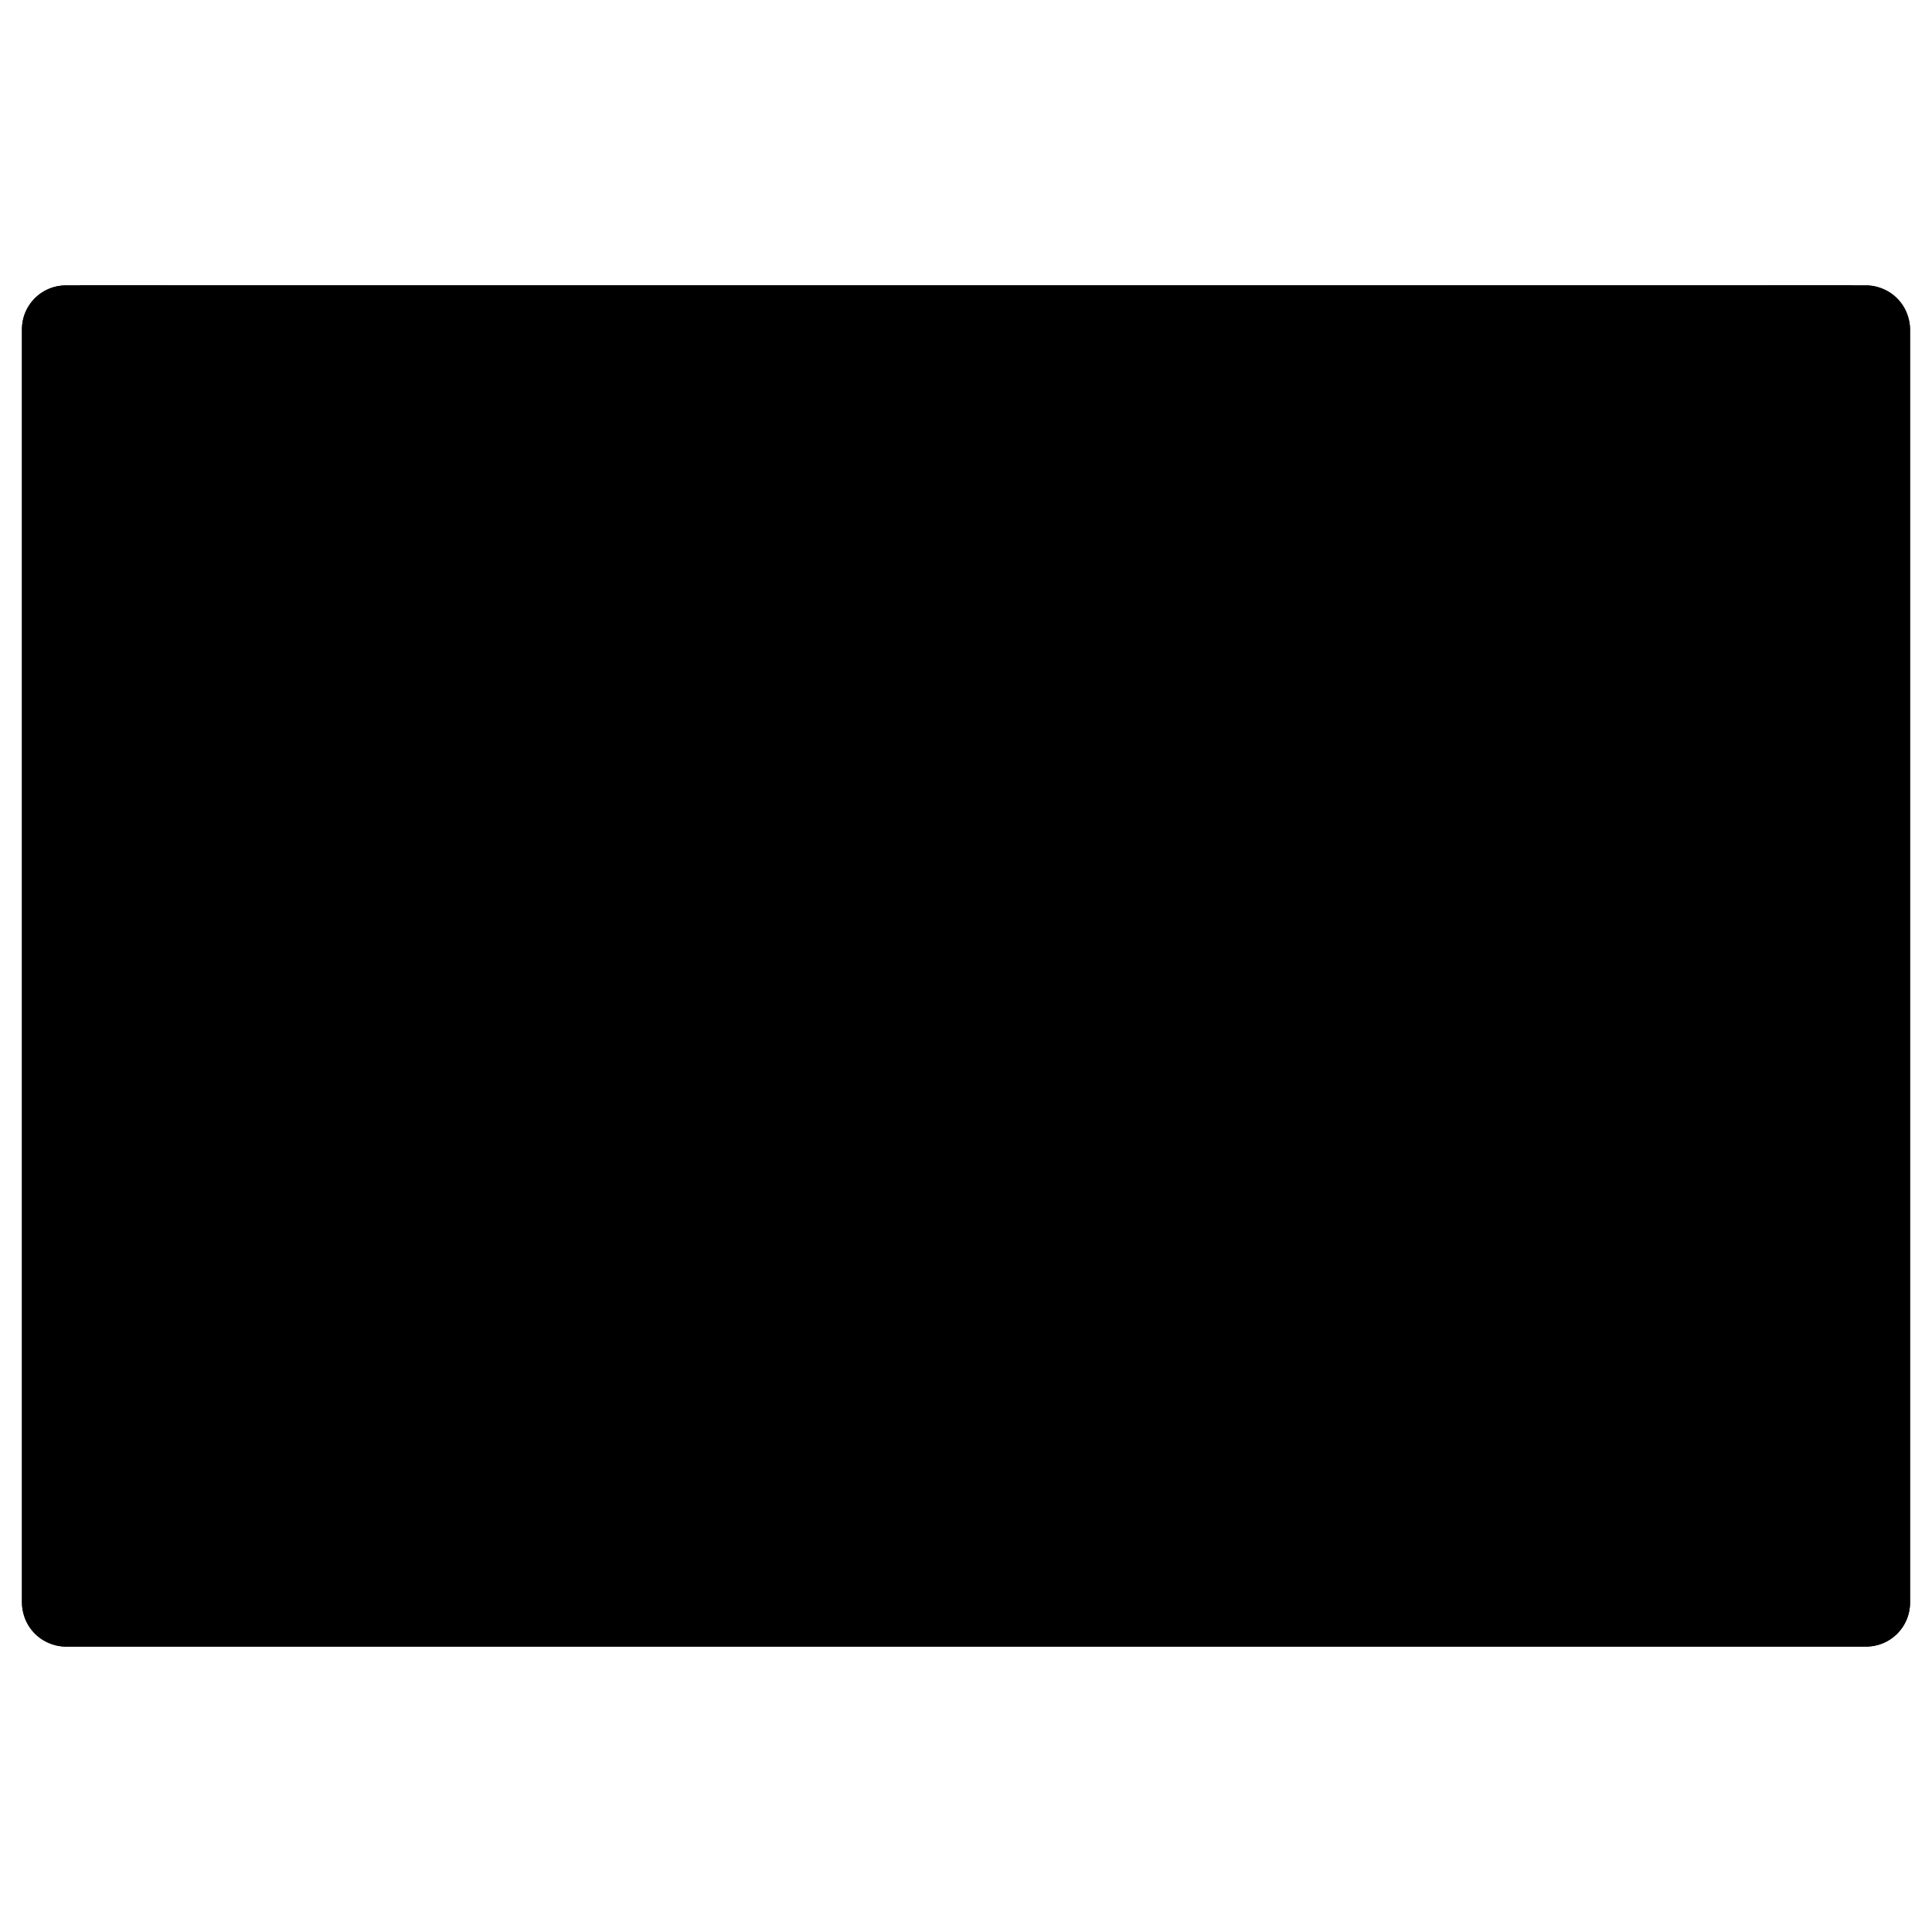 <svg xmlns="http://www.w3.org/2000/svg" viewBox="0 0 88 88"><defs><style>#ad56e7 .cls-3,#ad56e7 .cls-4,#ad56e7 .cls-5{stroke-width:2px}#ad56e7 .cls-3,#ad56e7 .cls-5{stroke-linejoin:round}#ad56e7 .cls-4,#ad56e7 .cls-5{stroke-linecap:round}#ad56e7 .cls-4{stroke-miterlimit:10}</style></defs><g id="ad56e7"><rect class="cls-1 svg-fill-white" x="1" y="13" width="86" height="62" rx="2" ry="2"/><path class="cls-2 svg-fill-primary-o" d="M80.63 13A6.89 6.89 0 0 0 77 14.22L45.22 38.65a2 2 0 0 1-2.44 0L11 14.22A6.89 6.89 0 0 0 7.37 13H3.62l1.59 1.22 37.57 28.85a2 2 0 0 0 2.44 0L82.8 14.22 84.38 13h-3.75z"/><path class="cls-3 svg-fill-none svg-stroke-black" d="M86.5 74.5L51.5 39m-50 35.5l35-35.5"/><path class="cls-4 svg-fill-none svg-stroke-black" d="M67.5 75H3a2 2 0 0 1-2-2V15a2 2 0 0 1 2-2h82a2 2 0 0 1 2 2v58a2 2 0 0 1-2 2H73.5"/><path class="cls-5 svg-fill-none svg-stroke-black" d="M3.62 13l39.16 30.07a2 2 0 0 0 2.44 0L84.38 13"/></g></svg>
